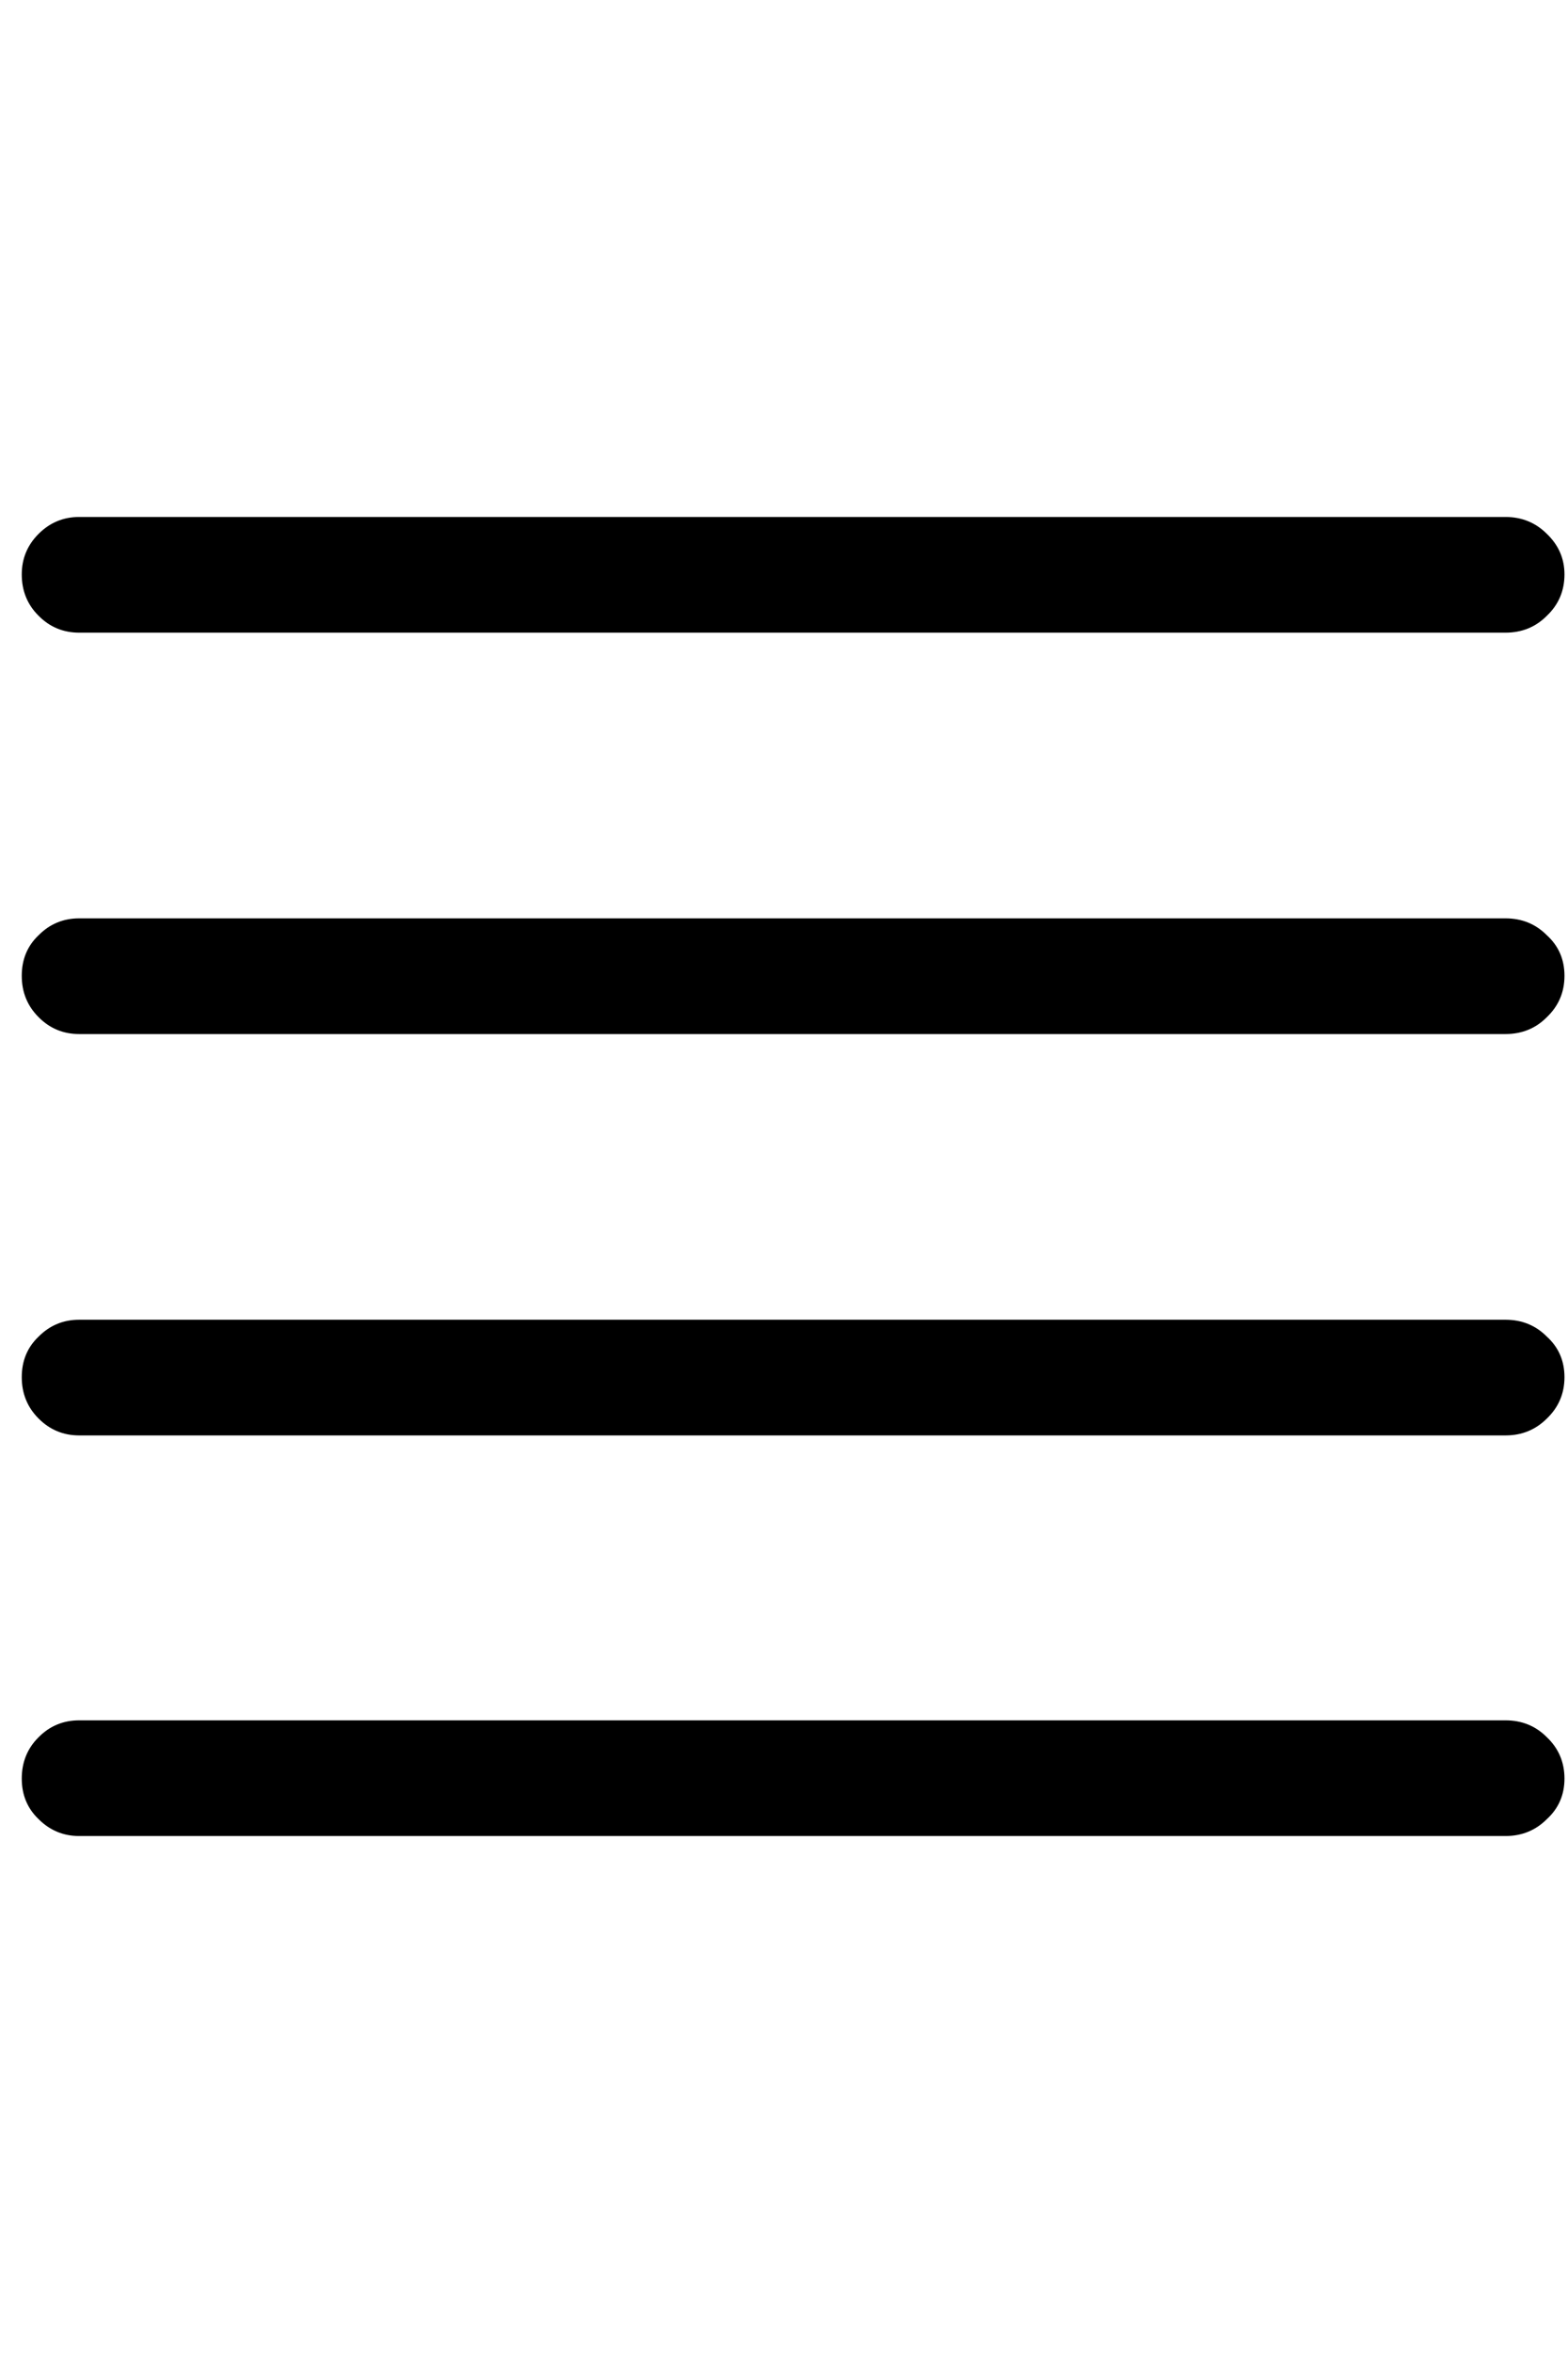 <svg
	color="rgb(0, 0, 0)"
	viewBox="0 0 16 24"
	fill="none"
	xmlns="http://www.w3.org/2000/svg"
>
	<path
		d="M0.808 6.453H15.362C15.529 6.453 15.67 6.396 15.784 6.281C15.904 6.167 15.964 6.026 15.964 5.859C15.964 5.698 15.904 5.56 15.784 5.445C15.67 5.331 15.529 5.273 15.362 5.273H0.808C0.646 5.273 0.508 5.331 0.394 5.445C0.279 5.56 0.222 5.698 0.222 5.859C0.222 6.026 0.279 6.167 0.394 6.281C0.508 6.396 0.646 6.453 0.808 6.453ZM0.808 10.547H15.362C15.529 10.547 15.67 10.49 15.784 10.375C15.904 10.26 15.964 10.12 15.964 9.953C15.964 9.786 15.904 9.648 15.784 9.539C15.67 9.424 15.529 9.367 15.362 9.367H0.808C0.646 9.367 0.508 9.424 0.394 9.539C0.279 9.648 0.222 9.786 0.222 9.953C0.222 10.12 0.279 10.26 0.394 10.375C0.508 10.49 0.646 10.547 0.808 10.547ZM0.808 14.641H15.362C15.529 14.641 15.67 14.583 15.784 14.469C15.904 14.354 15.964 14.213 15.964 14.047C15.964 13.88 15.904 13.742 15.784 13.633C15.67 13.518 15.529 13.461 15.362 13.461H0.808C0.646 13.461 0.508 13.518 0.394 13.633C0.279 13.742 0.222 13.88 0.222 14.047C0.222 14.213 0.279 14.354 0.394 14.469C0.508 14.583 0.646 14.641 0.808 14.641ZM0.808 18.727H15.362C15.529 18.727 15.67 18.669 15.784 18.555C15.904 18.445 15.964 18.307 15.964 18.141C15.964 17.974 15.904 17.833 15.784 17.719C15.67 17.604 15.529 17.547 15.362 17.547H0.808C0.646 17.547 0.508 17.604 0.394 17.719C0.279 17.833 0.222 17.974 0.222 18.141C0.222 18.307 0.279 18.445 0.394 18.555C0.508 18.669 0.646 18.727 0.808 18.727Z"
		fill="currentColor"
	/>
</svg>
